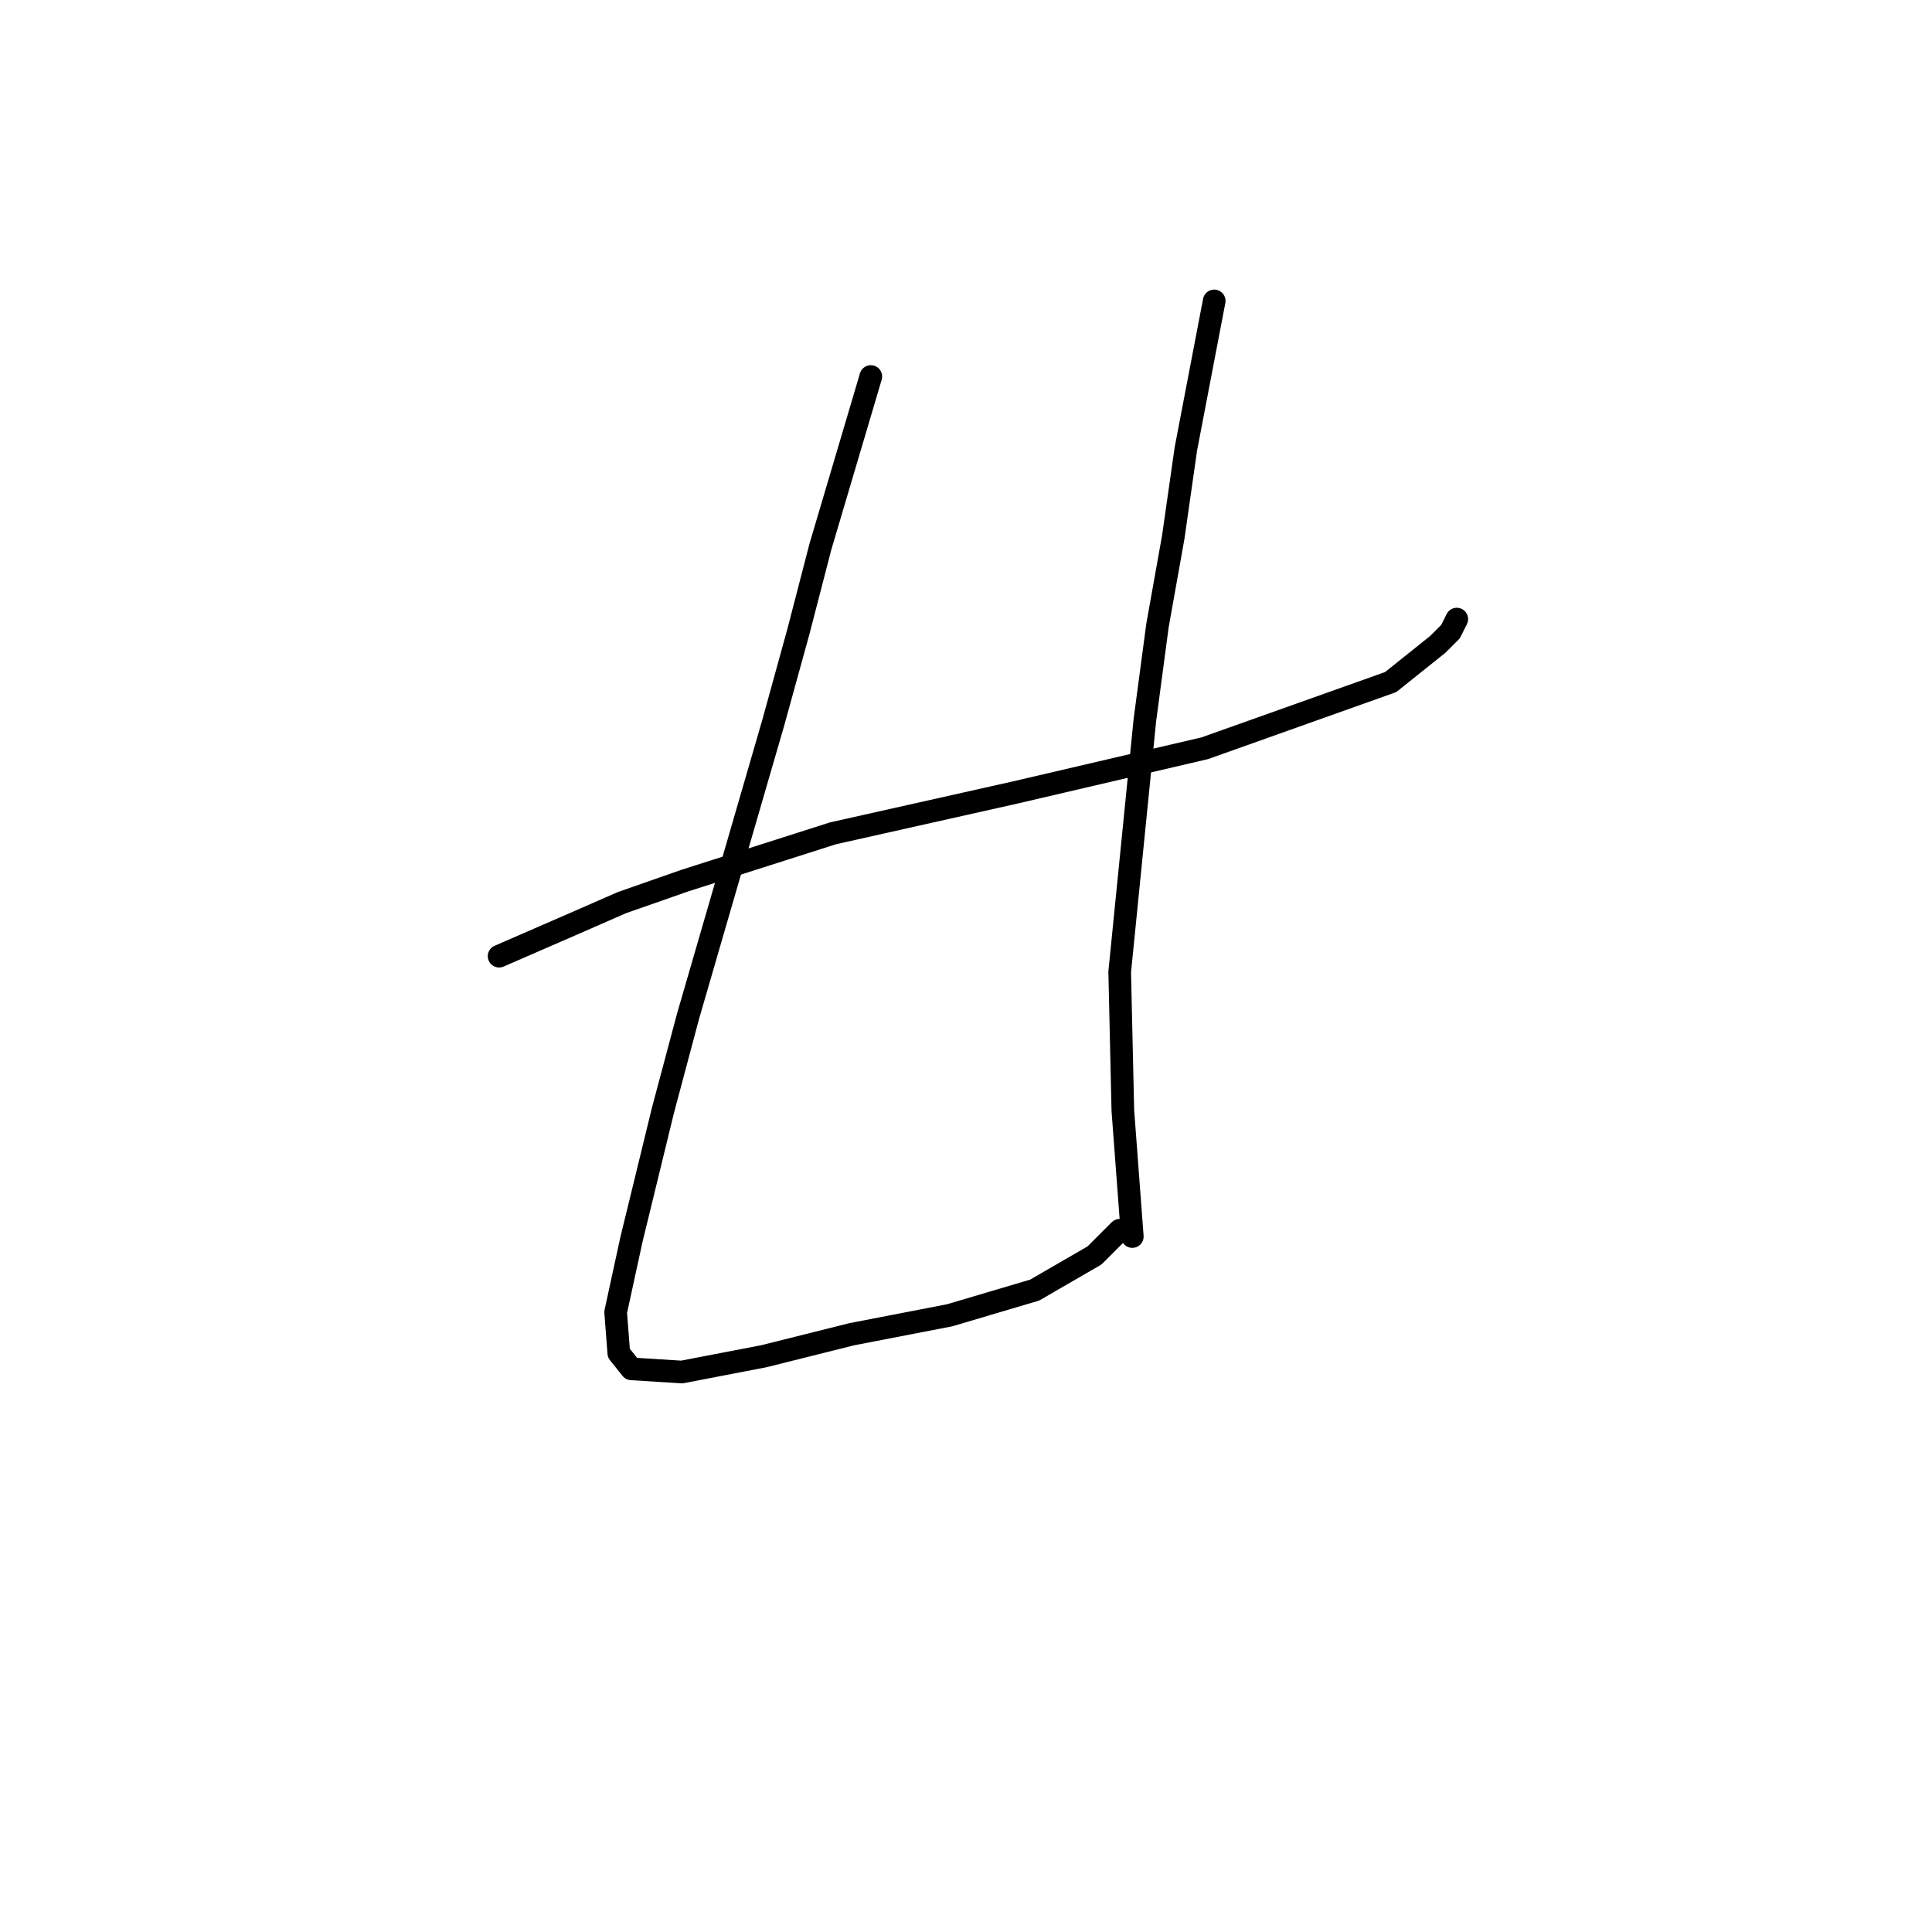 <?xml version="1.0" standalone="no"?>
    <svg width="256" height="256" xmlns="http://www.w3.org/2000/svg" version="1.1">
    <polyline stroke="black" stroke-width="3" stroke-linecap="round" fill="transparent" stroke-linejoin="round" points="66.132 126.698 75.733 122.523 82.412 119.601 90.76 116.679 110.38 110.418 134.591 104.991 159.636 99.147 184.265 90.381 190.526 85.372 192.196 83.702 193.031 82.032 193.031 82.032 " />
        <polyline stroke="black" stroke-width="3" stroke-linecap="round" fill="transparent" stroke-linejoin="round" points="115.389 49.89 108.71 72.431 105.788 83.702 102.448 95.808 98.691 108.748 91.178 134.629 87.838 147.152 83.664 164.266 81.577 173.867 81.994 179.294 83.664 181.381 90.343 181.799 101.196 179.711 112.884 176.789 125.825 174.285 137.095 170.945 145.026 166.354 148.366 163.014 148.366 163.014 " />
        <polyline stroke="black" stroke-width="3" stroke-linecap="round" fill="transparent" stroke-linejoin="round" points="160.889 39.872 157.132 59.491 155.462 71.179 153.375 82.867 151.705 95.39 148.366 128.785 148.783 147.152 150.036 163.849 150.036 163.849 " />
        </svg>